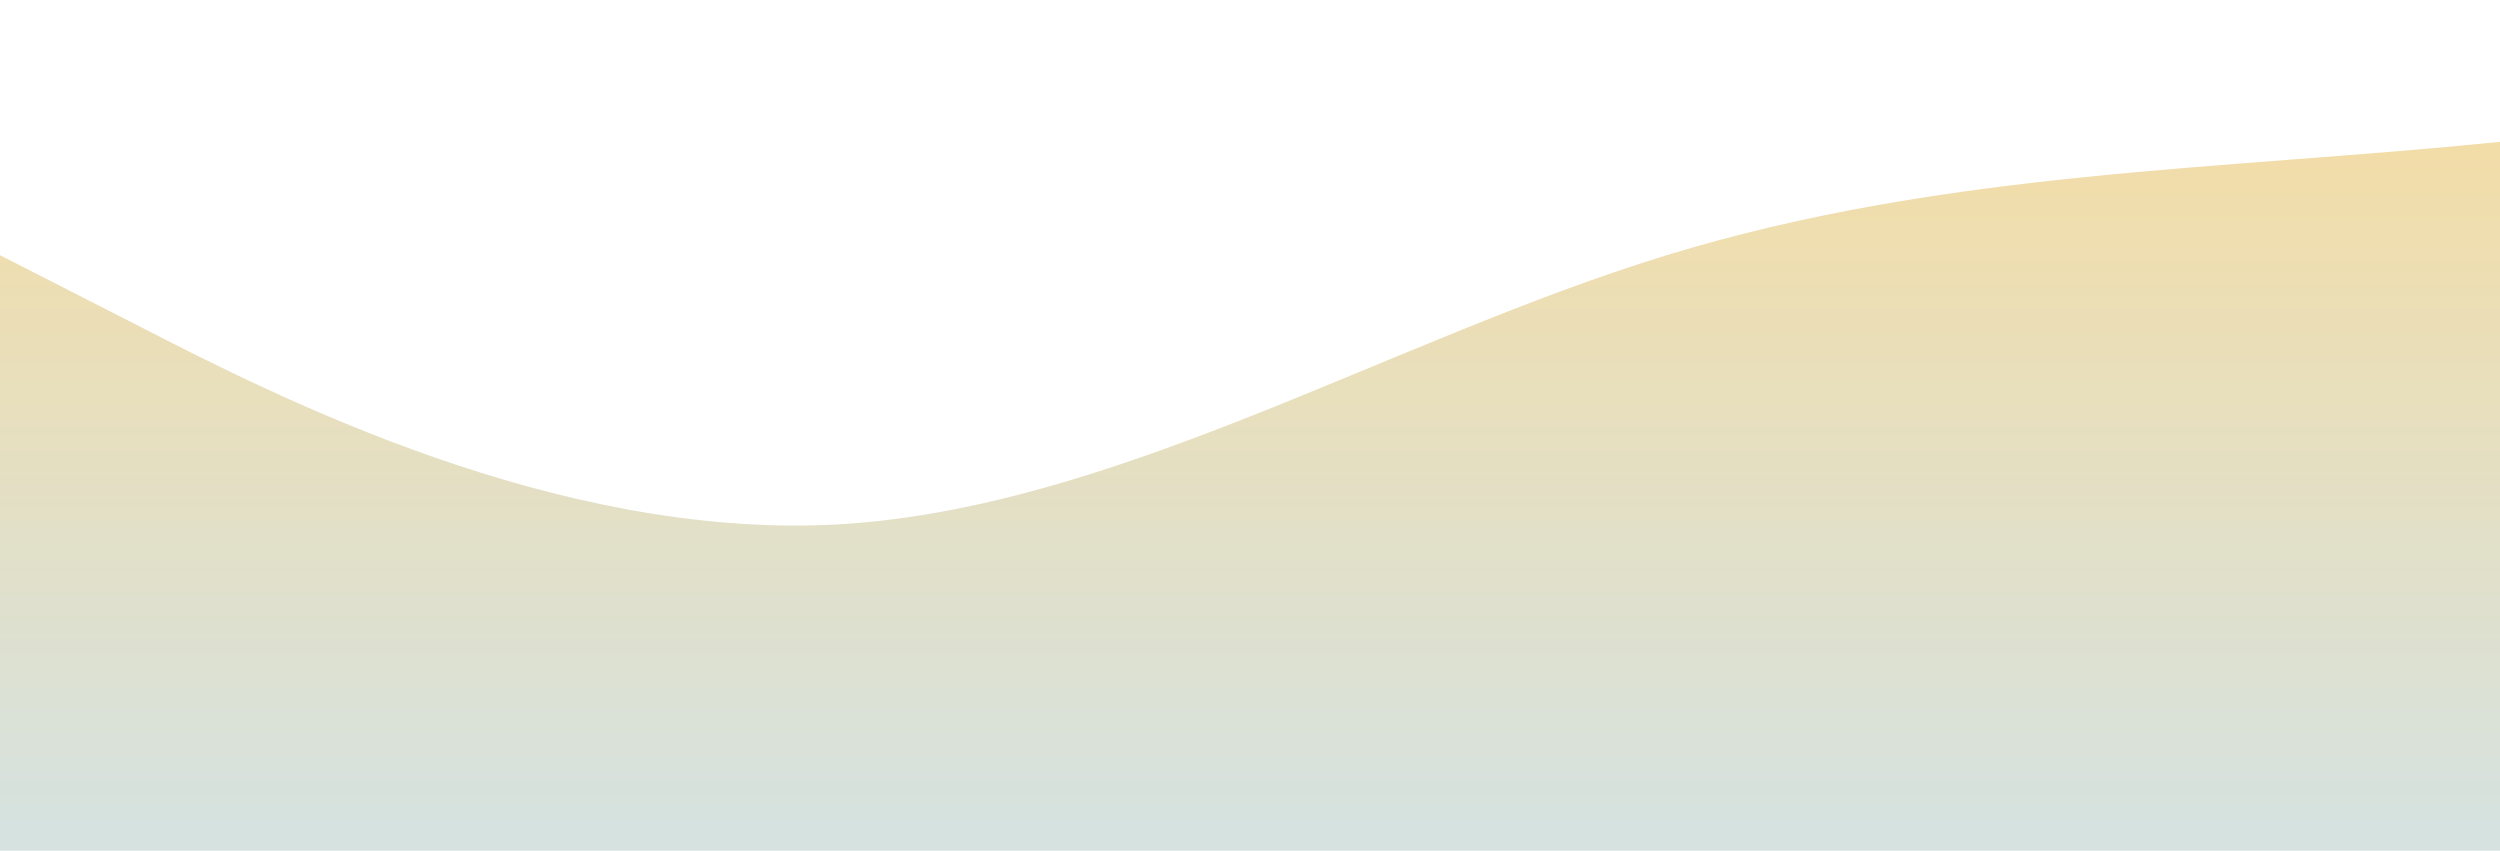 <?xml version="1.0" standalone="no"?>
<svg xmlns:xlink="http://www.w3.org/1999/xlink" id="wave" style="transform:rotate(180deg); transition: 0.3s" viewBox="0 0 1440 490" version="1.1" xmlns="http://www.w3.org/2000/svg"><defs><linearGradient id="sw-gradient-0" x1="0" x2="0" y1="1" y2="0"><stop stop-color="rgba(212.53, 225.857, 224.909, 1)" offset="0%"/><stop stop-color="rgba(248.625, 220.006, 156.742, 1)" offset="100%"/></linearGradient></defs><path style="transform:translate(0, 0px); opacity:1" fill="url(#sw-gradient-0)" d="M0,147L80,187.8C160,229,320,310,480,302.2C640,294,800,196,960,147C1120,98,1280,98,1440,81.7C1600,65,1760,33,1920,16.3C2080,0,2240,0,2400,49C2560,98,2720,196,2880,196C3040,196,3200,98,3360,89.8C3520,82,3680,163,3840,228.7C4000,294,4160,343,4320,310.3C4480,278,4640,163,4800,138.8C4960,114,5120,180,5280,179.7C5440,180,5600,114,5760,89.8C5920,65,6080,82,6240,138.8C6400,196,6560,294,6720,351.2C6880,408,7040,425,7200,359.3C7360,294,7520,147,7680,130.7C7840,114,8000,229,8160,277.7C8320,327,8480,310,8640,294C8800,278,8960,261,9120,253.2C9280,245,9440,245,9600,261.3C9760,278,9920,310,10080,302.2C10240,294,10400,245,10560,187.8C10720,131,10880,65,11040,81.7C11200,98,11360,196,11440,245L11520,294L11520,490L11440,490C11360,490,11200,490,11040,490C10880,490,10720,490,10560,490C10400,490,10240,490,10080,490C9920,490,9760,490,9600,490C9440,490,9280,490,9120,490C8960,490,8800,490,8640,490C8480,490,8320,490,8160,490C8000,490,7840,490,7680,490C7520,490,7360,490,7200,490C7040,490,6880,490,6720,490C6560,490,6400,490,6240,490C6080,490,5920,490,5760,490C5600,490,5440,490,5280,490C5120,490,4960,490,4800,490C4640,490,4480,490,4320,490C4160,490,4000,490,3840,490C3680,490,3520,490,3360,490C3200,490,3040,490,2880,490C2720,490,2560,490,2400,490C2240,490,2080,490,1920,490C1760,490,1600,490,1440,490C1280,490,1120,490,960,490C800,490,640,490,480,490C320,490,160,490,80,490L0,490Z"/></svg>
